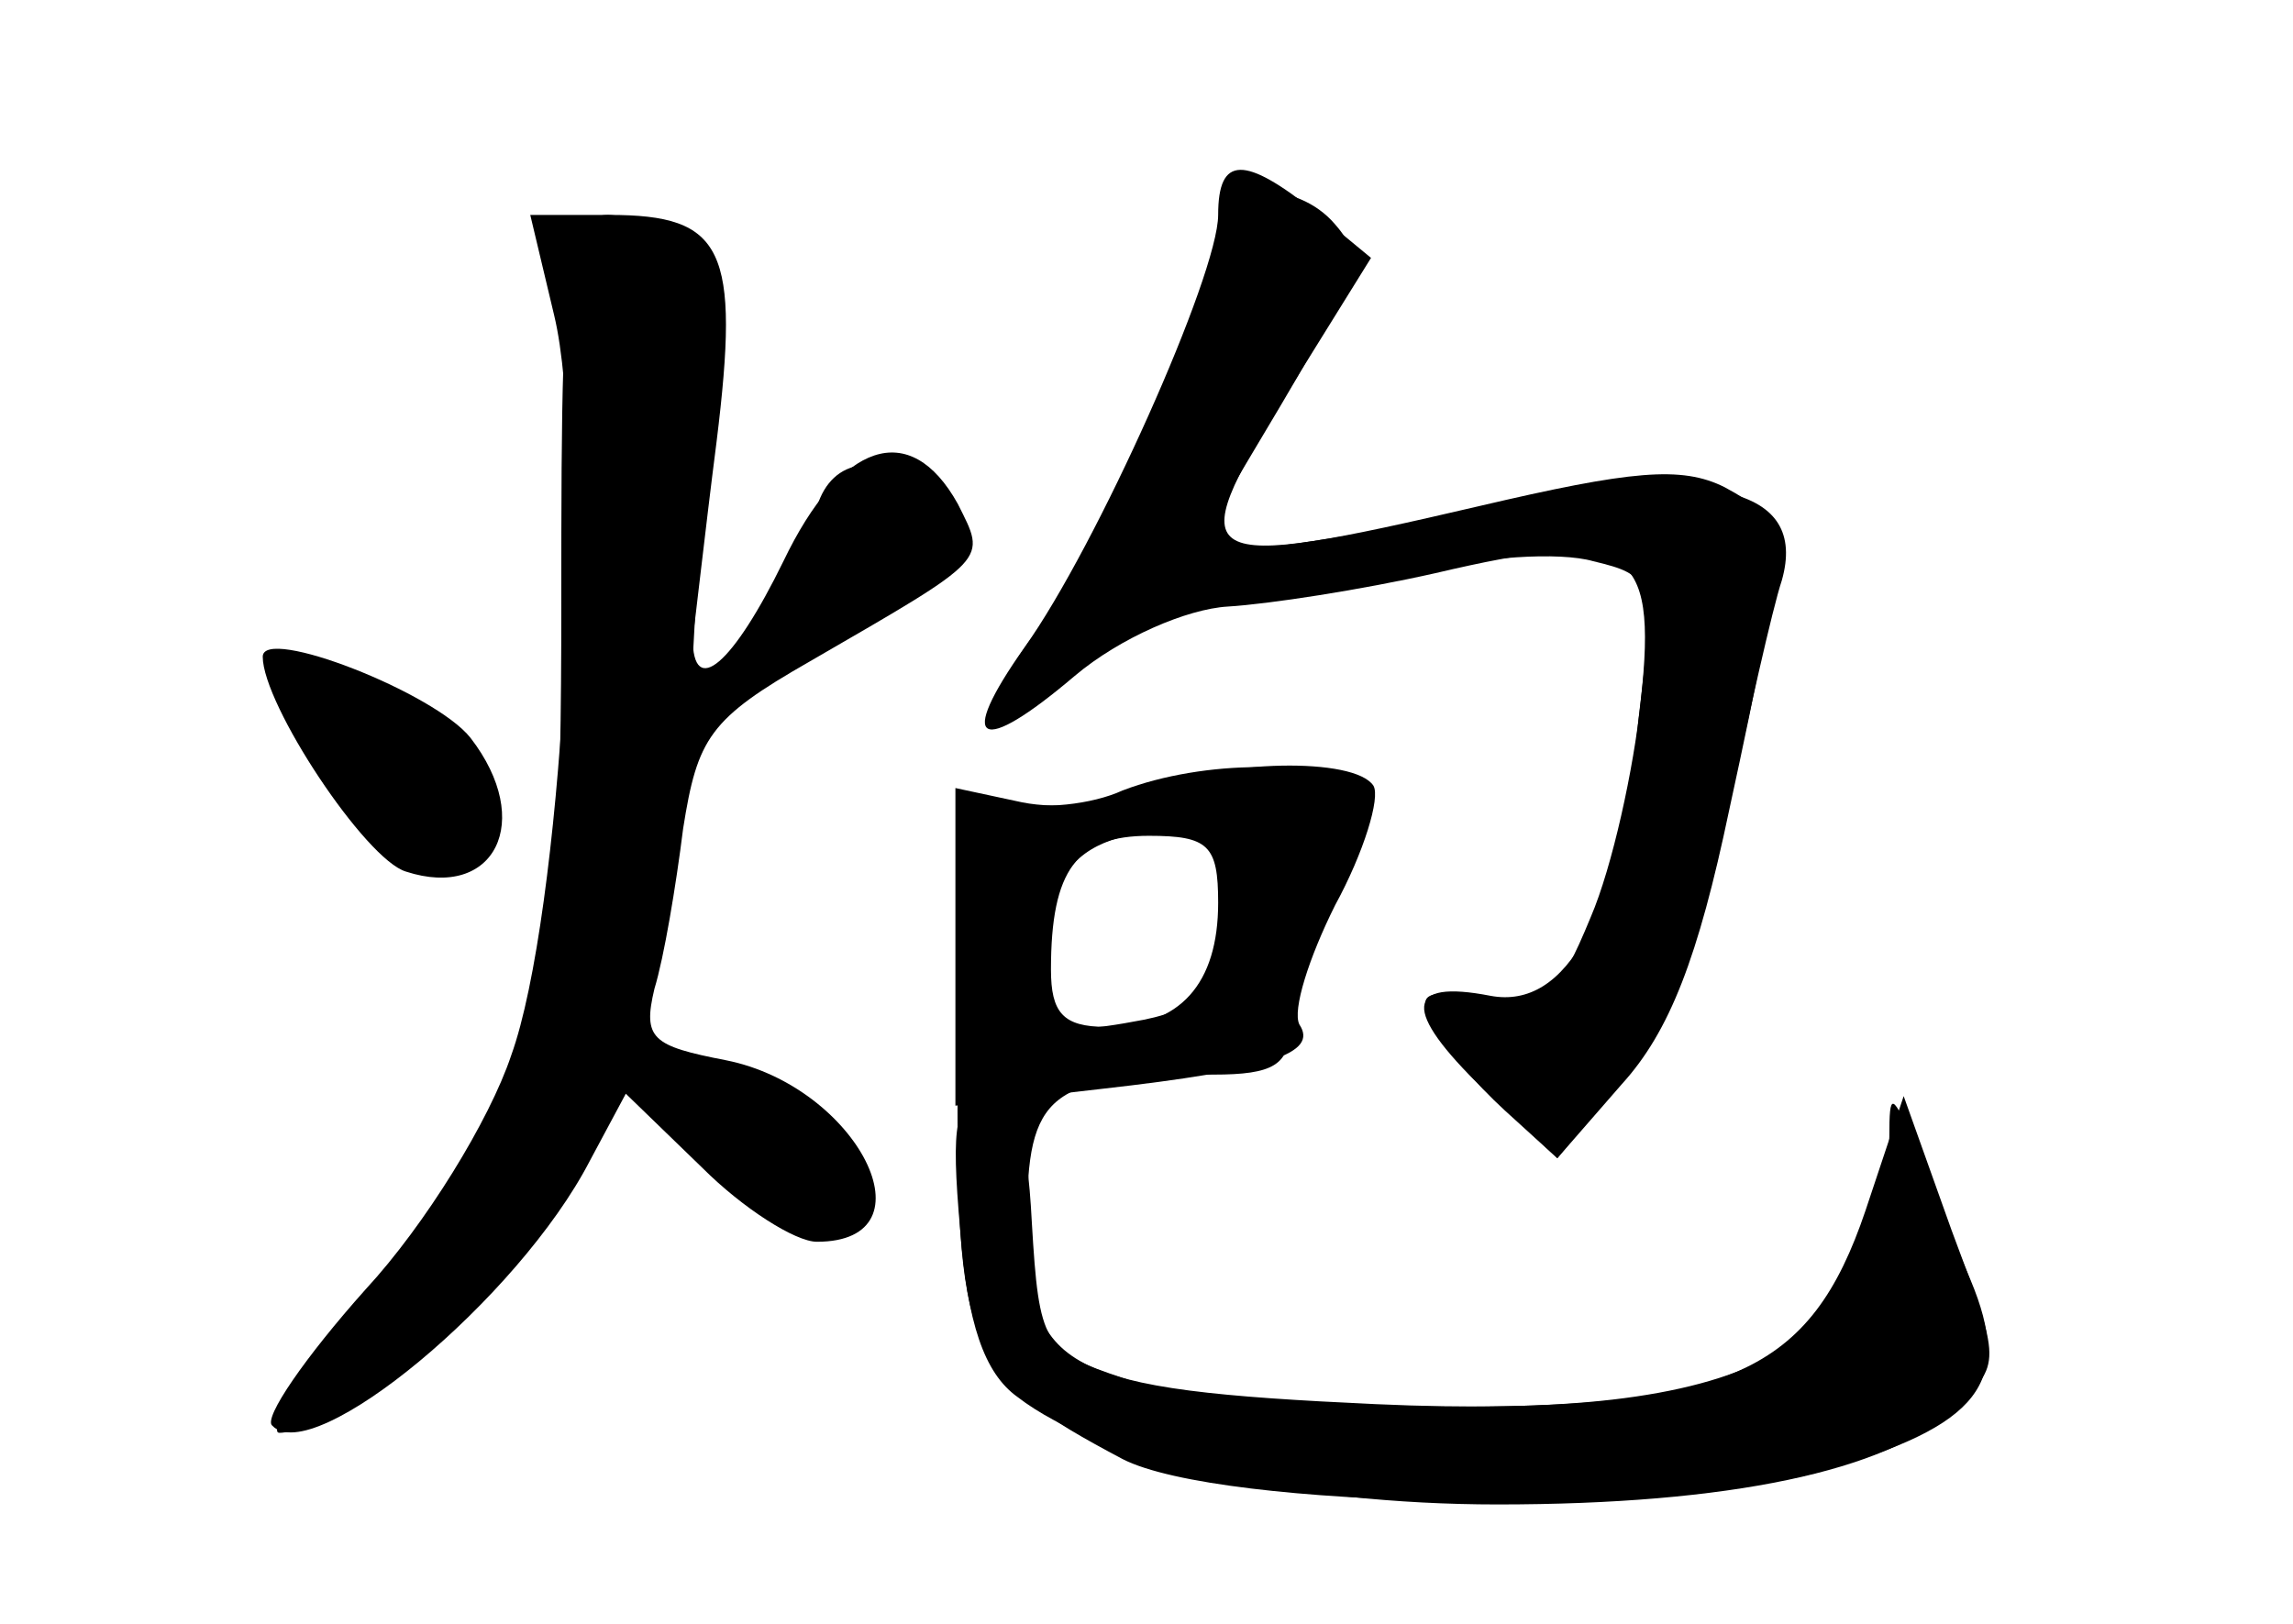 <?xml version="1.0" standalone="no"?>
<!DOCTYPE svg PUBLIC "-//W3C//DTD SVG 20010904//EN"
 "http://www.w3.org/TR/2001/REC-SVG-20010904/DTD/svg10.dtd">
<svg version="1.0" xmlns="http://www.w3.org/2000/svg"
 width="96pt" height="68pt" viewBox="0 0 96 68"
 preserveAspectRatio="xMidYMid meet">
<g transform="translate(0,68) scale(0.1,-0.1)" fill="#000000" stroke="none">
<g id="part-0" class="char-part">
  <path d="M510 584 c0 -24 -50 -134 -78 -171 -27 -37 -14 -45 20 -11 13 13 36
22 57 24 20 1 58 7 84 14 27 7 60 9 74 5 25 -6 26 -8 19 -66 -8 -82 -30 -122
-62 -116 -36 7 -37 -6 -3 -39 l31 -29 27 33 c20 23 33 56 44 110 9 42 19 87
23 99 11 39 -30 49 -126 29 -44 -9 -89 -16 -100 -16 -19 0 -19 0 0 33 49 82
52 88 39 103 -16 19 -49 18 -49 -2z"/>
  <path d="M232 548 c14 -58 3 -252 -18 -310 -9 -27 -36 -71 -61 -98 -25 -28
-43 -54 -39 -57 17 -18 103 53 133 111 l15 28 32 -31 c17 -17 39 -31 48 -31
50 0 17 65 -38 76 -31 6 -35 9 -30 30 4 13 9 43 12 67 6 38 11 46 53 70 76 44
74 42 62 66 -20 36 -49 26 -73 -24 -21 -43 -38 -58 -38 -32 1 6 5 43 10 82 10
81 3 95 -45 95 l-33 0 10 -42z"/>
  <path d="M110 405 c0 -20 43 -85 60 -90 37 -12 54 21 27 56 -15 19 -87 47 -87
34z"/>
  <path d="M470 349 c-13 -6 -34 -8 -46 -5 -22 6 -22 4 -23 -107 -1 -123 3 -133
69 -168 41 -21 226 -24 293 -5 66 19 80 37 62 80 -7 17 -18 42 -23 56 -10 23
-11 23 -11 4 -3 -90 -59 -119 -215 -112 -131 6 -146 14 -146 77 0 53 9 61 78
61 25 0 32 4 32 20 0 11 9 35 19 54 14 25 16 37 8 45 -13 13 -63 13 -97 0z
m42 -54 c-4 -30 -9 -37 -33 -42 -47 -9 -51 -4 -39 47 5 18 15 27 36 31 39 7
41 6 36 -36z"/>
</g>
<g id="part-1" class="char-part">
  <path d="M235 427 c0 -186 -9 -219 -85 -301 -24 -25 -38 -46 -33 -46 22 0 95
66 120 107 l26 44 36 -35 c42 -41 64 -46 59 -14 -2 16 -17 29 -46 43 l-43 20
6 50 c10 78 13 84 71 116 58 33 67 52 33 70 -22 11 -38 0 -39 -26 0 -5 -12
-23 -26 -40 l-25 -30 5 92 c5 84 4 93 -13 103 -45 23 -46 19 -46 -153z"/>
  <path d="M120 389 c0 -22 42 -69 61 -69 27 0 25 44 -3 64 -26 18 -58 21 -58 5z"/>
</g>
<g id="part-2" class="char-part">
  <path d="M510 590 c0 -25 -51 -139 -81 -181 -29 -41 -19 -46 21 -12 19 16 47
28 64 29 17 1 56 7 87 14 81 19 93 12 86 -53 -3 -29 -12 -70 -21 -91 -14 -34
-19 -38 -45 -34 -25 4 -28 2 -21 -11 4 -9 18 -25 30 -36 l22 -20 27 31 c20 22
32 53 45 115 25 115 24 121 -2 135 -18 9 -39 7 -103 -8 -120 -28 -125 -25 -81
46 l36 58 -23 19 c-30 24 -41 24 -41 -1z"/>
</g>
<g id="part-3" class="char-part">
  <path d="M480 349 c-14 -6 -37 -8 -52 -5 l-28 6 0 -67 0 -66 61 7 c71 8 91 15
83 27 -3 6 4 28 15 50 12 22 19 45 16 50 -8 12 -63 11 -95 -2z m30 -47 c0 -34
-16 -52 -47 -52 -18 0 -23 6 -23 24 0 42 11 56 41 56 25 0 29 -4 29 -28z"/>
</g>
<g id="part-4" class="char-part">
  <path d="M402 165 c3 -39 10 -60 24 -70 35 -27 116 -45 201 -45 97 0 163 14
191 40 20 19 20 19 -1 75 l-20 56 -16 -48 c-23 -68 -57 -83 -181 -82 -52 0
-111 5 -130 12 -33 11 -35 14 -38 65 -2 39 -7 52 -19 52 -13 0 -15 -10 -11
-55z"/>
</g>
</g>
</svg>
